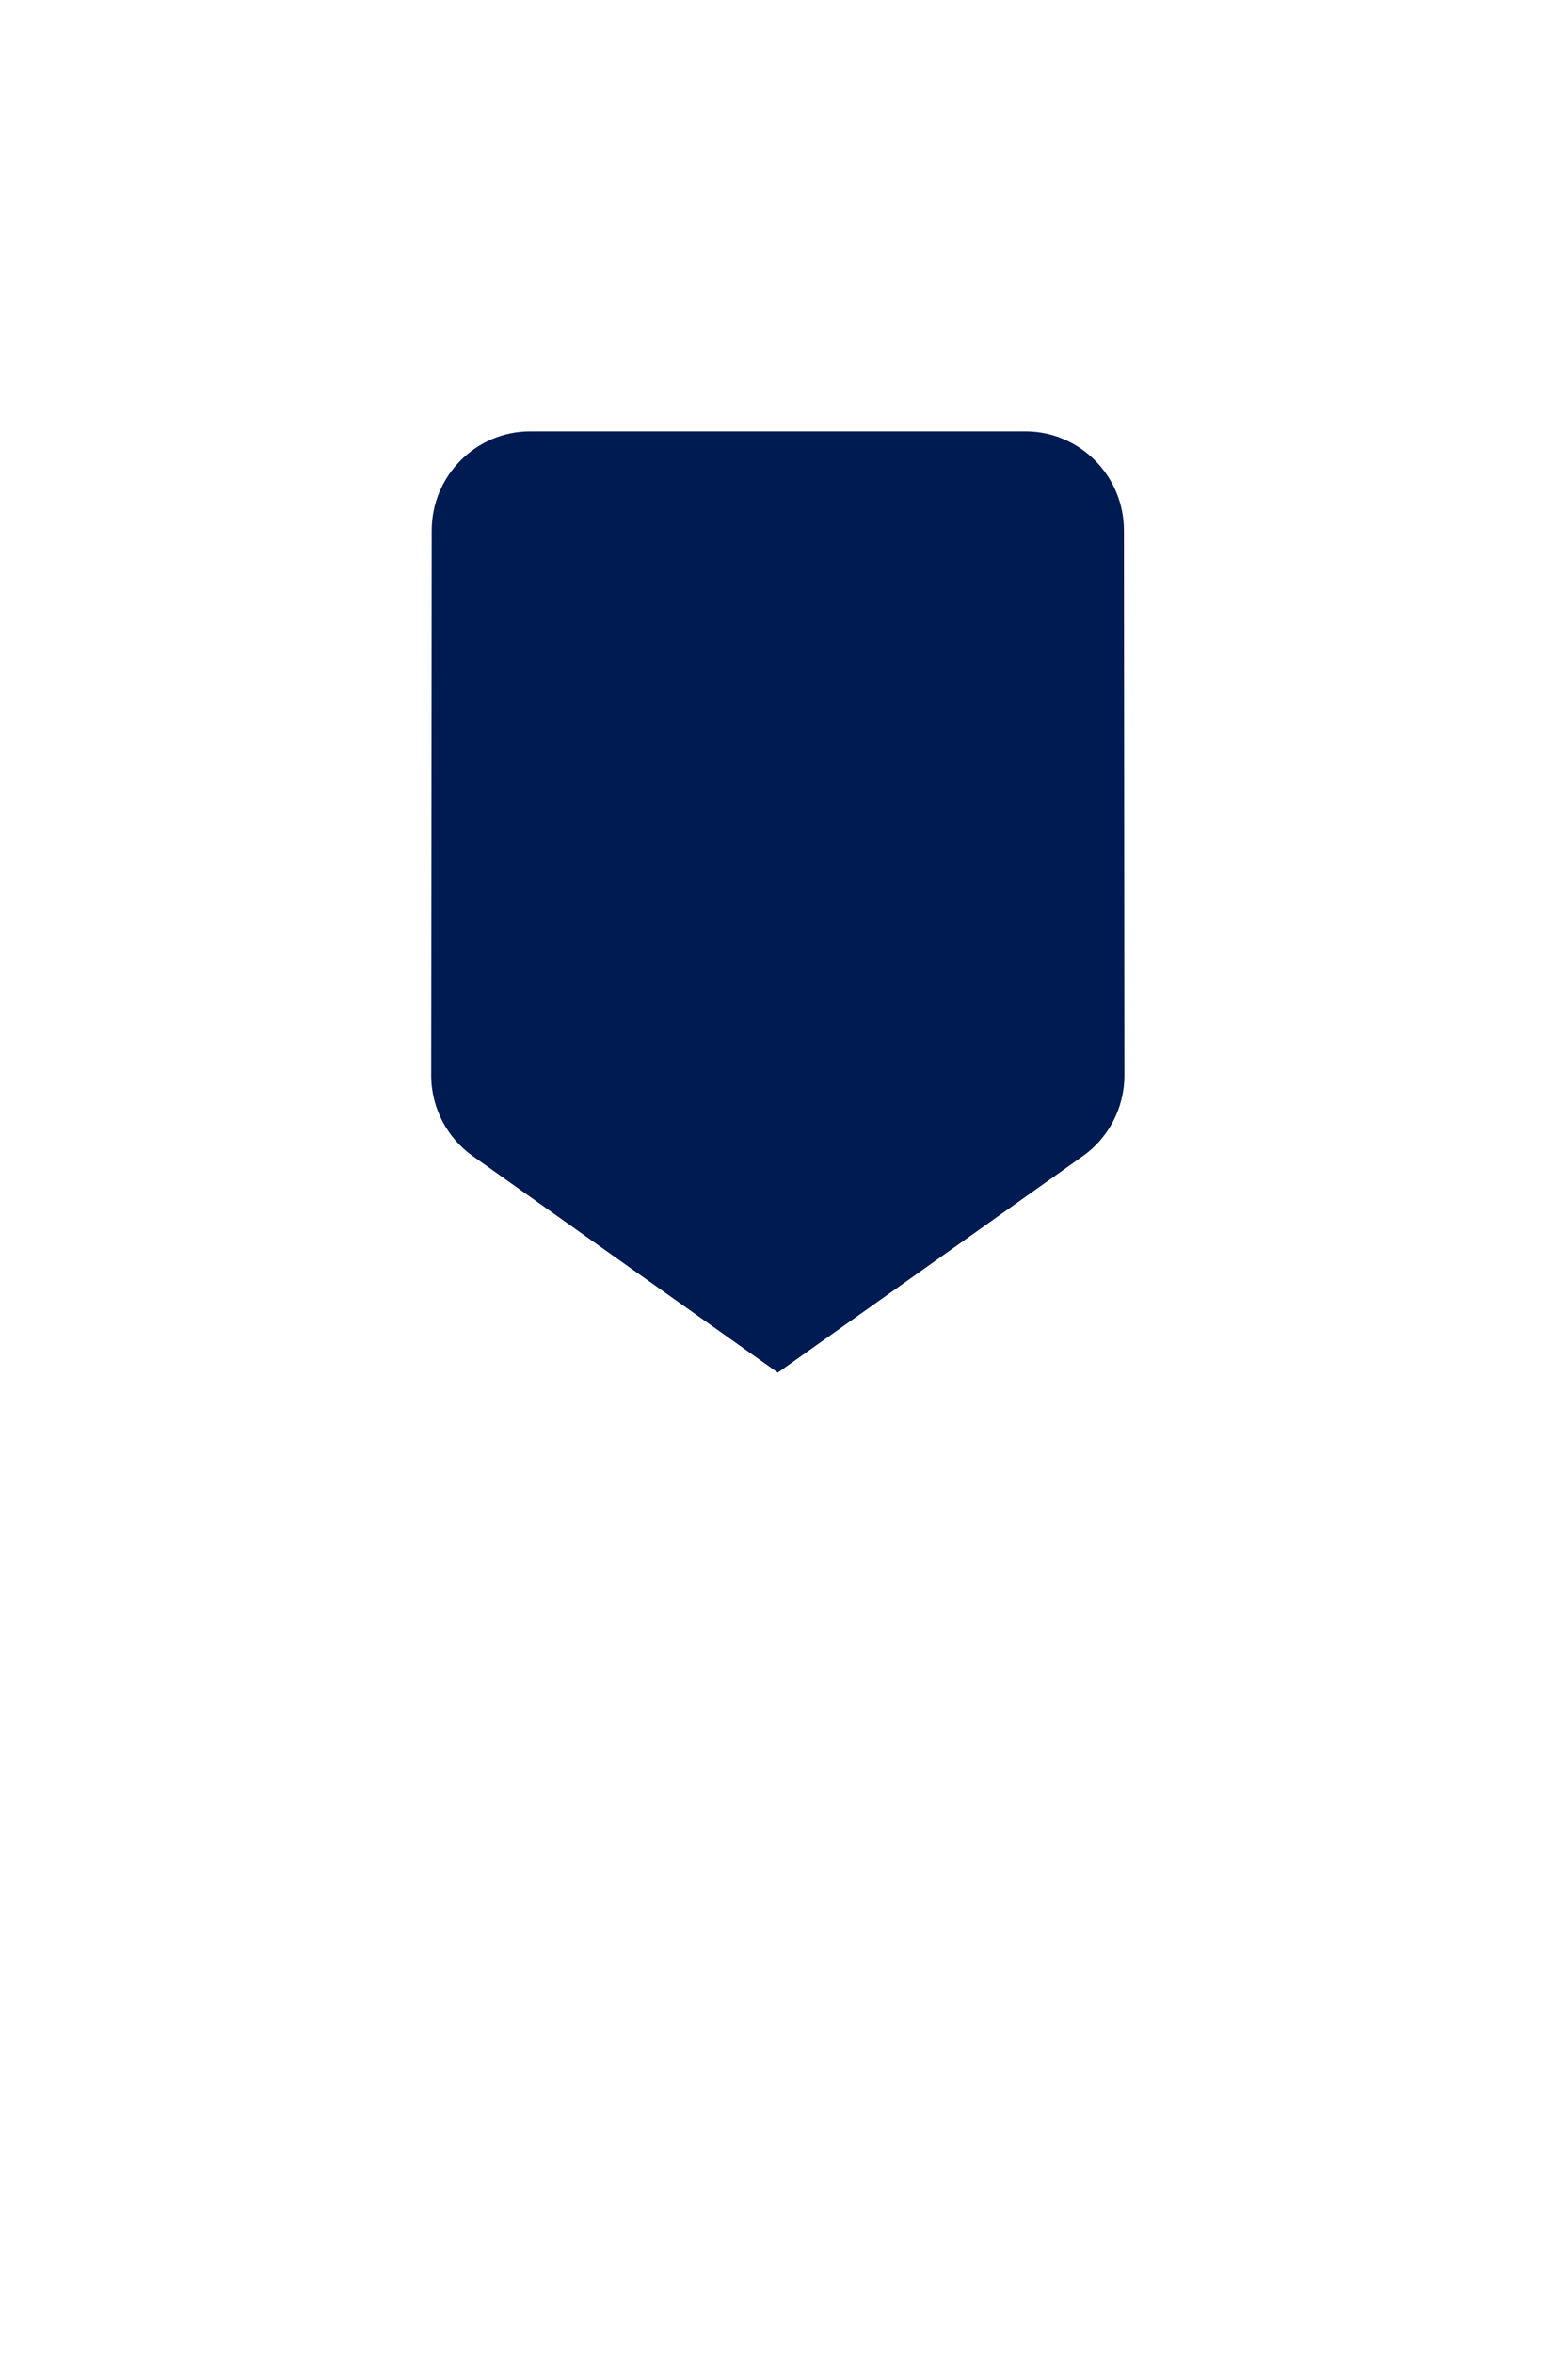 <svg width="40" height="60" viewBox="0 0 40 60" fill="#001A52" xmlns="http://www.w3.org/2000/svg">
<path d="M27.623 29.48C28.267 29.025 28.684 28.267 28.684 27.421L28.672 13.526C28.672 12.137 27.547 11 26.158 11H13.526C12.137 11 11.013 12.137 11.013 13.526L11 27.421C11 28.267 11.417 29.025 12.061 29.48L19.842 35L27.623 29.48Z" fill="#001A52"/>
</svg>
